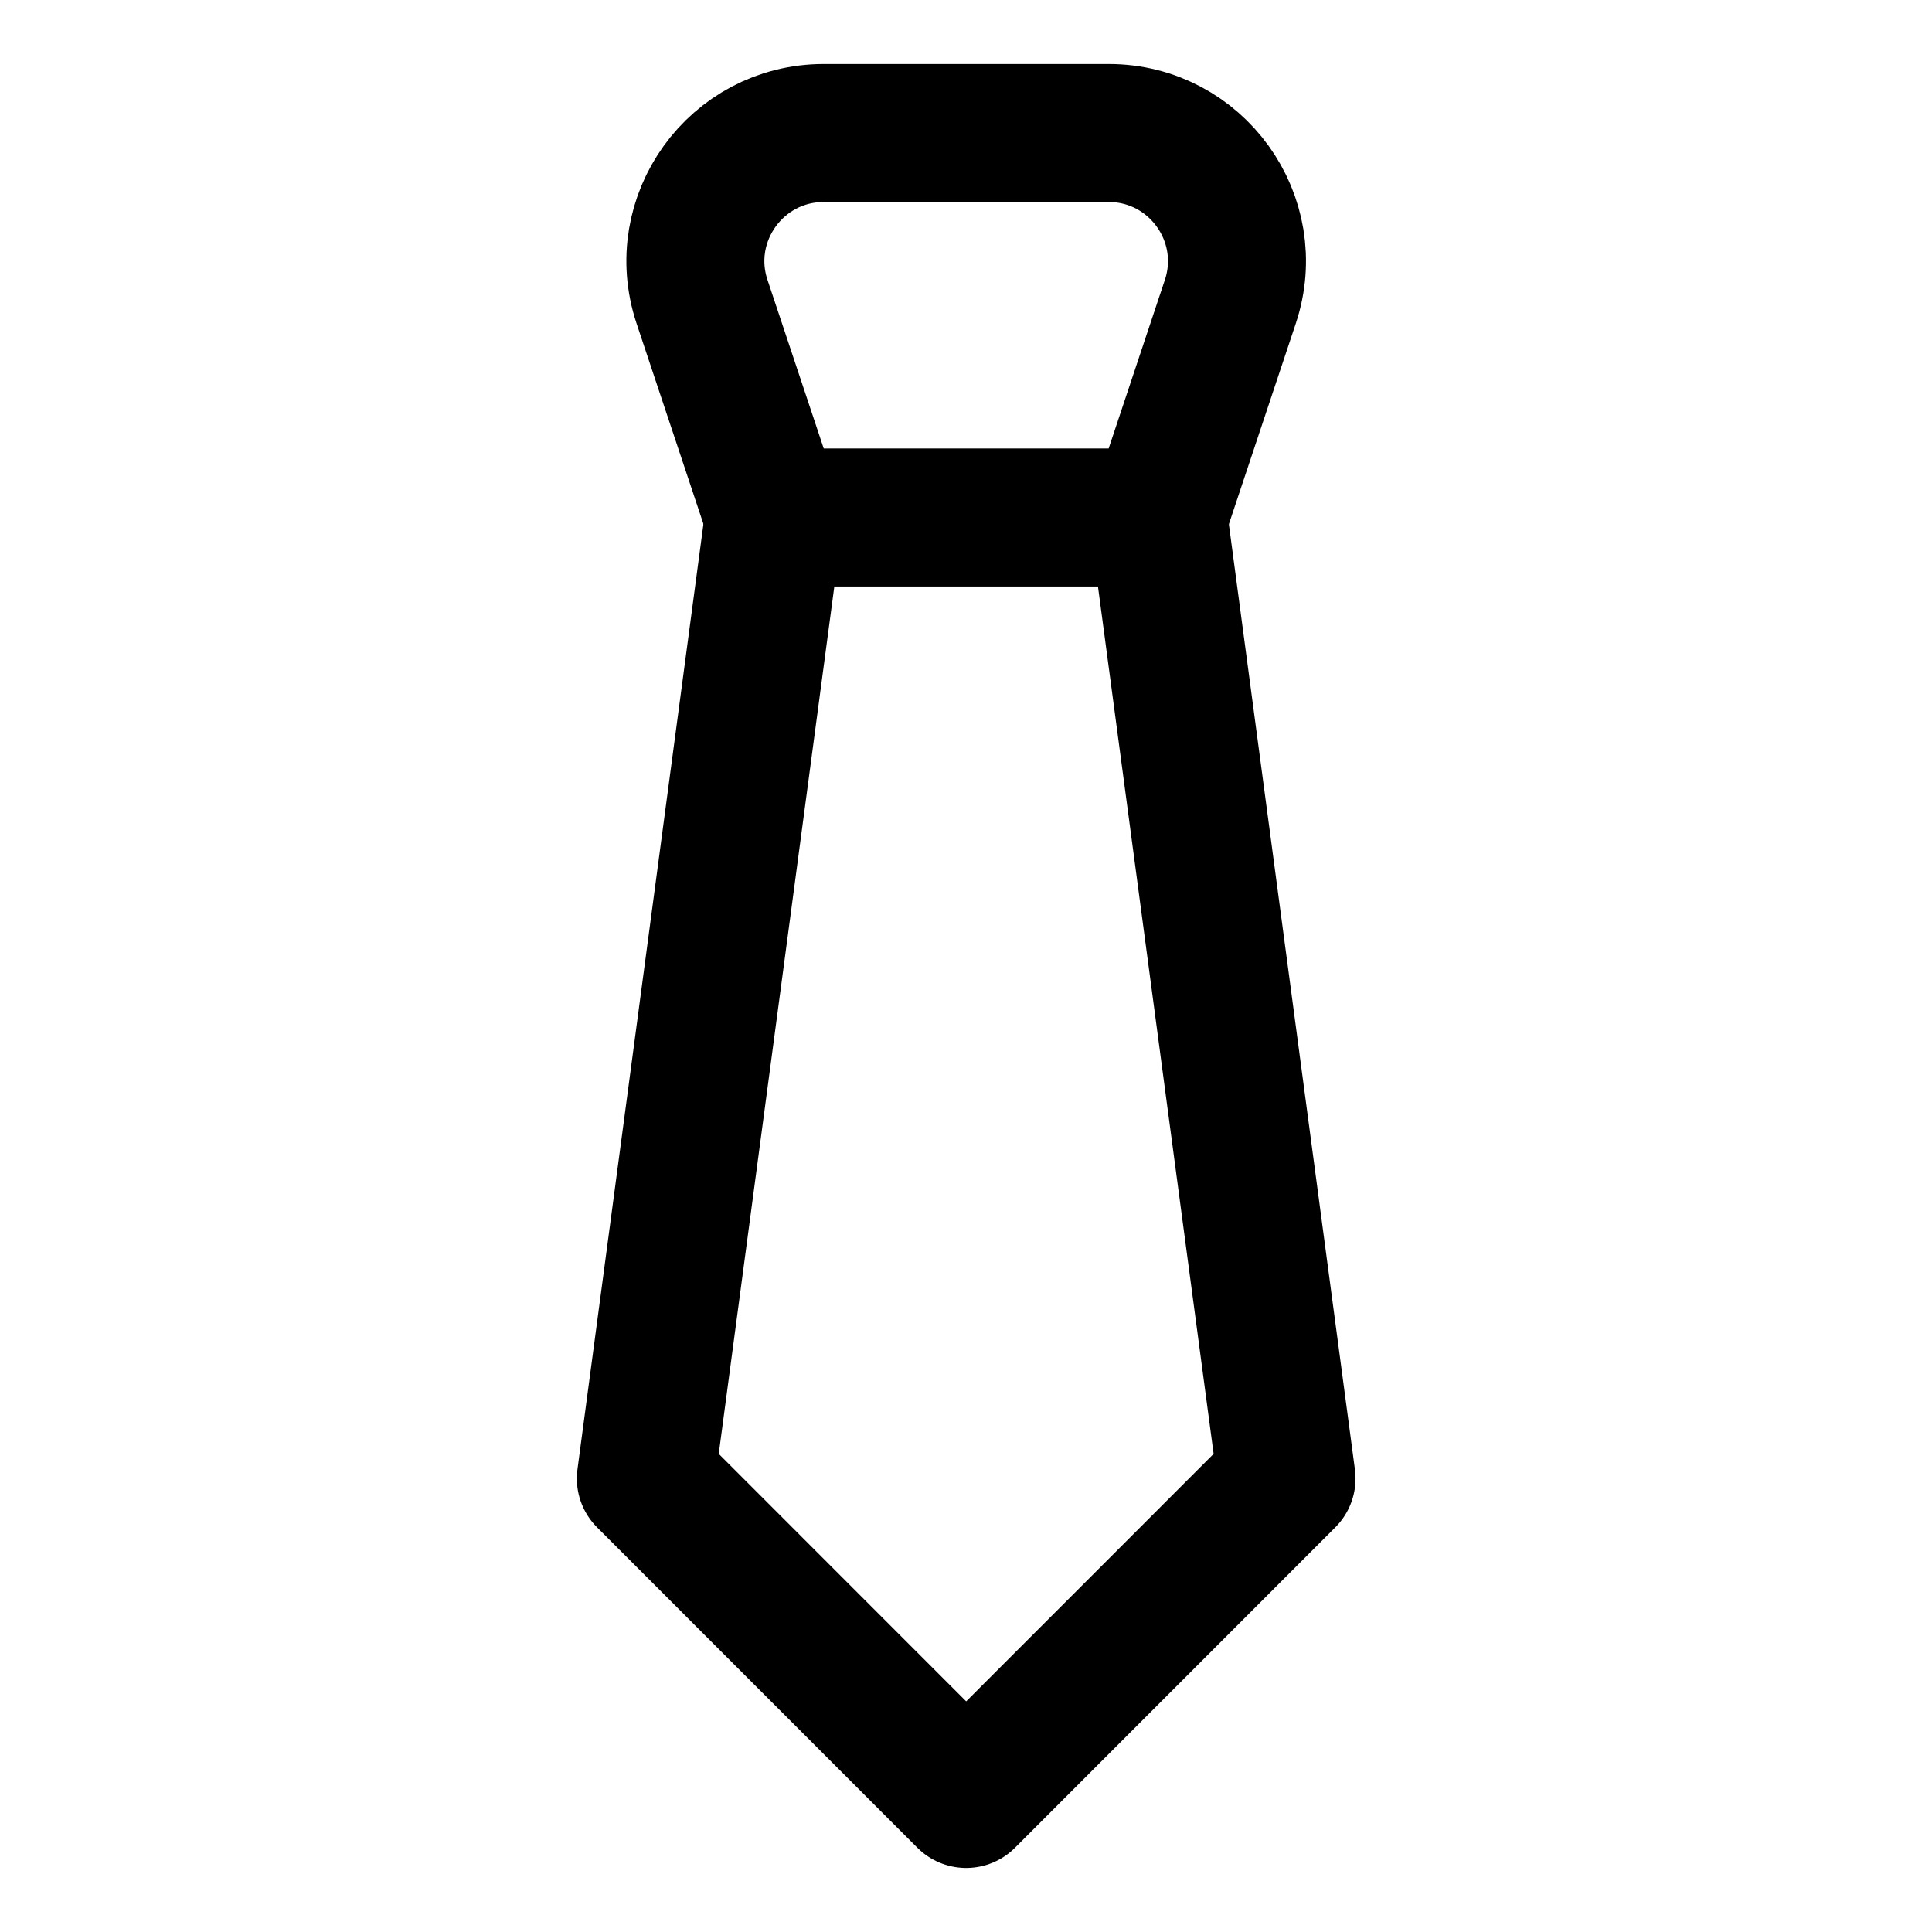 <svg width="21" height="21" viewBox="0 0 21 21" fill="none" xmlns="http://www.w3.org/2000/svg">
<path d="M12.591 5.625H8.413L7.631 3.28C7.33 2.378 8.002 1.446 8.953 1.446H12.052C13.002 1.446 13.674 2.378 13.373 3.28L12.591 5.625Z" stroke="black" stroke-width="1.5" stroke-linecap="round" stroke-linejoin="round"/>
<path d="M12.591 5.625L13.984 16.071L10.502 19.554L7.02 16.071L8.412 5.625" stroke="black" stroke-width="1.5" stroke-linecap="round" stroke-linejoin="round"/>
</svg>
